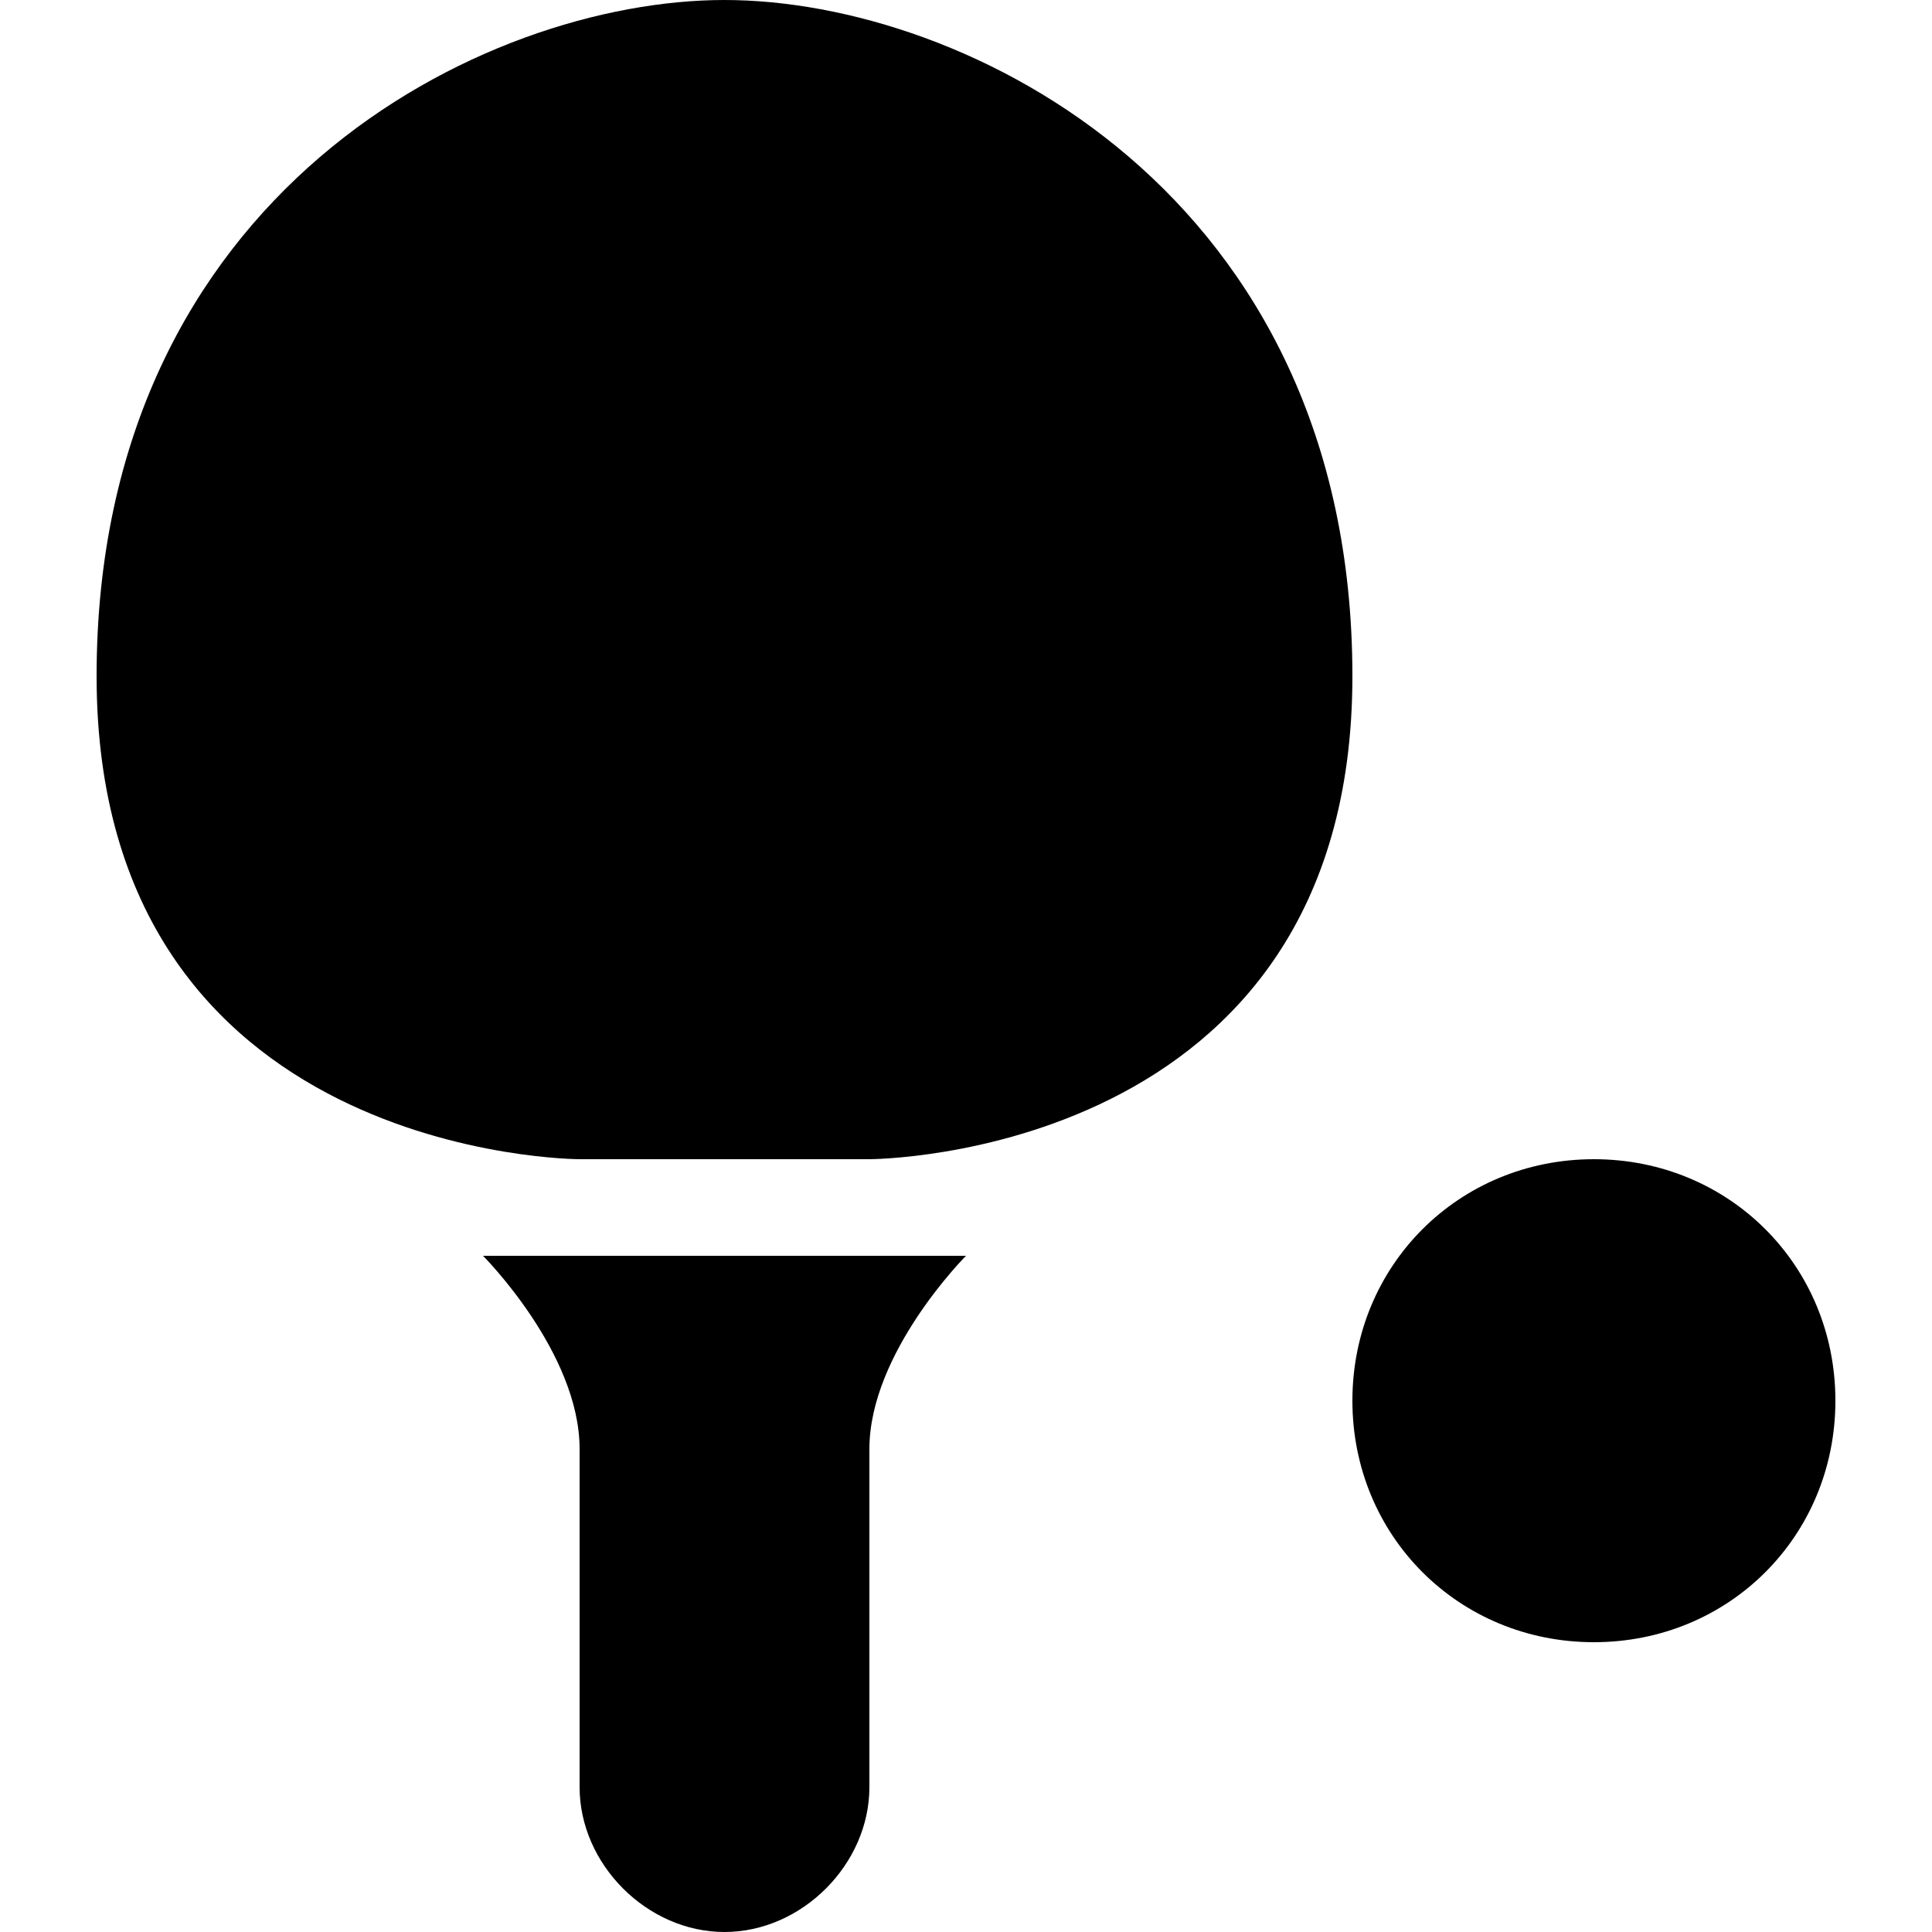 <?xml version="1.0" encoding="UTF-8"?><!DOCTYPE svg PUBLIC "-//W3C//DTD SVG 1.1//EN" "http://www.w3.org/Graphics/SVG/1.1/DTD/svg11.dtd"><svg xmlns="http://www.w3.org/2000/svg" xmlns:xlink="http://www.w3.org/1999/xlink" version="1.1" id="mdi-table-tennis" width="24" height="24" viewBox="2 2 20 20"><path d="M18.5,14C19.9,14 21,15.1 21,16.5C21,17.9 19.9,19 18.5,19C17.1,19 16,17.9 16,16.5C16,15.1 17.1,14 18.5,14M7,15C7,15 8,16 8,17V20.5C8,21.3 8.7,22 9.5,22C10.3,22 11,21.3 11,20.5V17C11,16 12,15 12,15H7M8,14H11C11,14 16,14 16,9C16,4 12,2 9.5,2C7,2 3,4 3,9C3,14 8,14 8,14Z" /></svg>